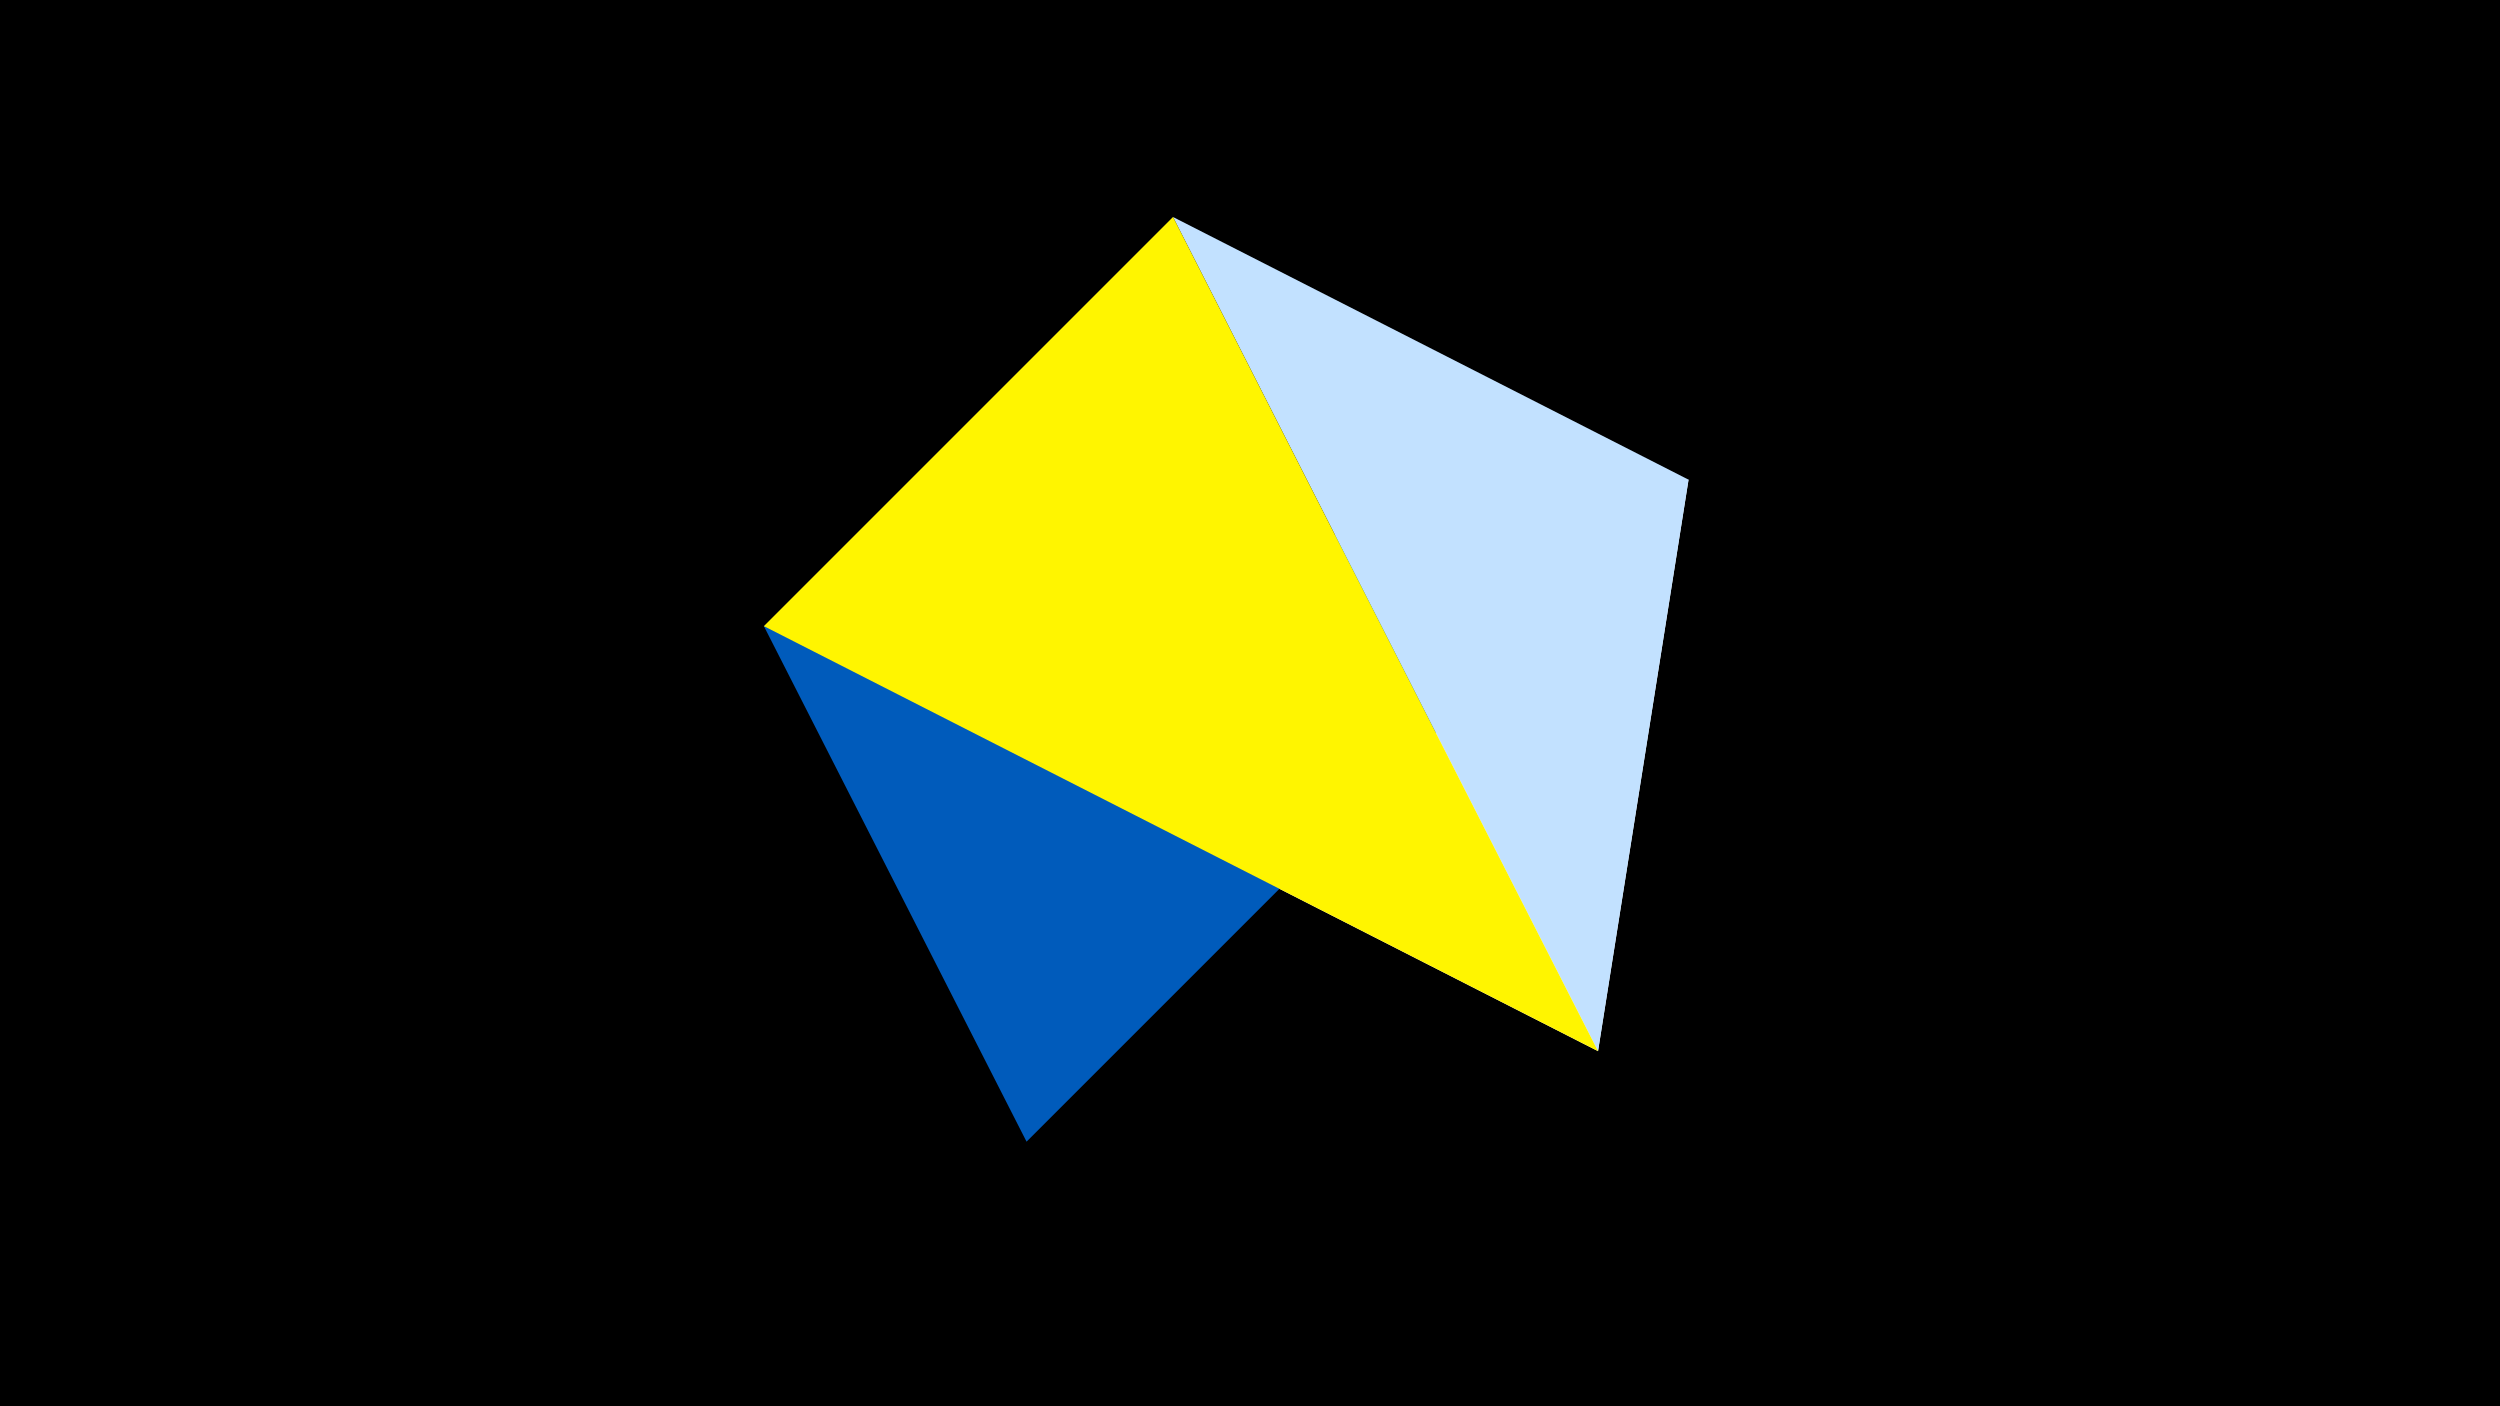 <svg width="1200" height="675" viewBox="-500 -500 1200 675" xmlns="http://www.w3.org/2000/svg"><title>juwel 19631</title><path d="M-500-500h1200v675h-1200z" fill="#000"/><path d="M310.5,-269.755L-133.341,-199.458 267.054,4.554 Z" fill="#fff"/><path d="M-133.341,-199.458L-7.255,48 310.5,-269.755 Z" fill="#005bbb"/><path d="M310.5,-269.755L267.054,4.554 63.042,-395.841 Z" fill="#c2e1ff"/><path d="M63.042,-395.841L-133.341,-199.458 267.054,4.554 Z" fill="#fff500"/></svg>